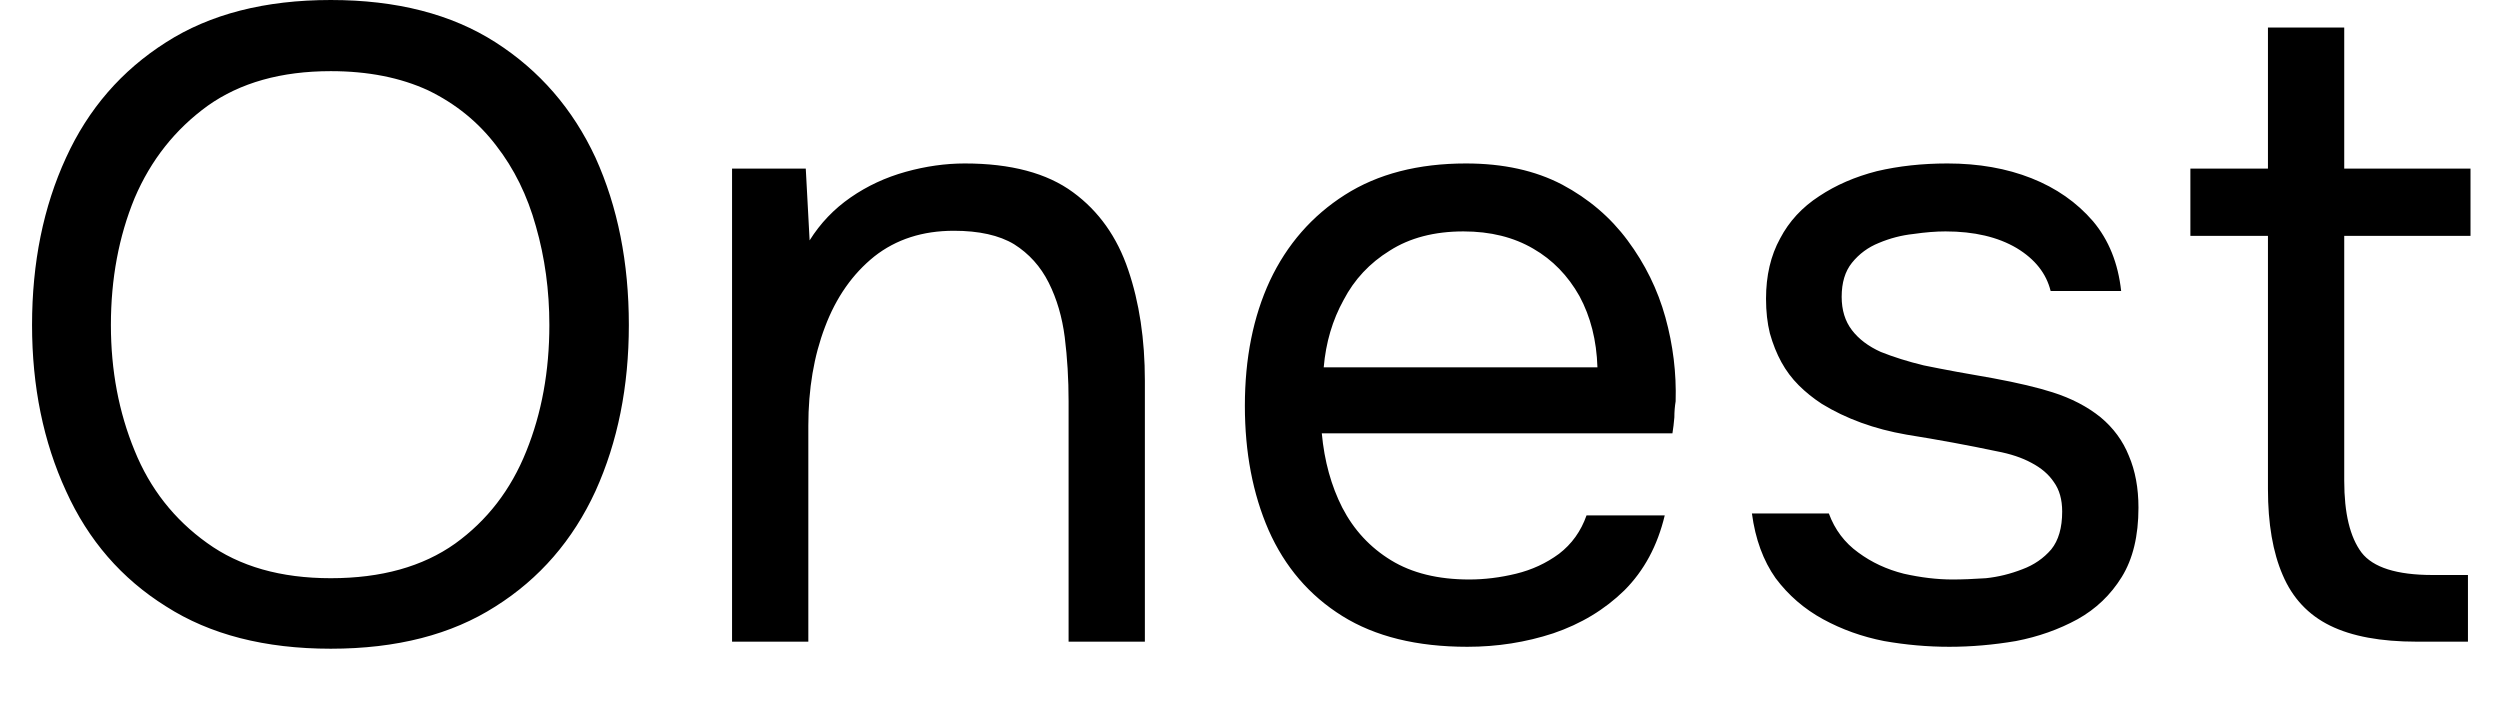 <svg width="39" height="11" viewBox="0 0 39 11" fill="none" xmlns="http://www.w3.org/2000/svg">
<path d="M5.16 10.12C4.133 10.12 3.277 9.9 2.59 9.46C1.897 9.027 1.377 8.427 1.03 7.66C0.677 6.893 0.5 6.03 0.5 5.07C0.5 4.097 0.677 3.227 1.03 2.46C1.377 1.7 1.897 1.1 2.59 0.66C3.277 0.22 4.133 0 5.16 0C6.187 0 7.043 0.22 7.73 0.66C8.417 1.1 8.937 1.7 9.29 2.46C9.637 3.227 9.81 4.097 9.81 5.07C9.81 6.03 9.637 6.893 9.29 7.66C8.937 8.427 8.417 9.027 7.73 9.46C7.043 9.9 6.187 10.12 5.16 10.12ZM5.16 9.02C5.947 9.02 6.593 8.84 7.1 8.48C7.6 8.12 7.97 7.64 8.21 7.04C8.45 6.447 8.57 5.79 8.57 5.07C8.57 4.53 8.5 4.017 8.36 3.53C8.227 3.05 8.02 2.63 7.74 2.27C7.46 1.903 7.107 1.617 6.68 1.41C6.247 1.21 5.74 1.11 5.16 1.11C4.387 1.11 3.747 1.29 3.24 1.65C2.733 2.017 2.353 2.497 2.1 3.09C1.853 3.69 1.73 4.35 1.73 5.07C1.73 5.777 1.853 6.43 2.1 7.03C2.34 7.623 2.717 8.103 3.23 8.47C3.737 8.837 4.38 9.02 5.16 9.02ZM12.61 10.01H11.42V2.63H12.57L12.63 3.75C12.797 3.483 13.01 3.26 13.27 3.08C13.53 2.9 13.817 2.767 14.13 2.68C14.443 2.593 14.75 2.55 15.05 2.55C15.77 2.55 16.333 2.7 16.74 3C17.14 3.293 17.427 3.697 17.6 4.21C17.773 4.717 17.86 5.293 17.86 5.94V10.01H16.67V6.26C16.67 5.913 16.65 5.58 16.61 5.26C16.57 4.947 16.487 4.663 16.36 4.41C16.233 4.157 16.053 3.957 15.82 3.81C15.587 3.67 15.273 3.6 14.88 3.6C14.393 3.6 13.98 3.733 13.64 4C13.3 4.273 13.043 4.64 12.87 5.1C12.697 5.553 12.61 6.067 12.61 6.64V10.01ZM22.89 10.09C22.103 10.09 21.453 9.93 20.94 9.61C20.427 9.29 20.043 8.843 19.79 8.27C19.543 7.703 19.42 7.057 19.42 6.33C19.42 5.59 19.55 4.94 19.81 4.38C20.077 3.813 20.467 3.367 20.98 3.04C21.493 2.713 22.123 2.55 22.87 2.55C23.45 2.55 23.95 2.66 24.37 2.88C24.783 3.1 25.123 3.39 25.39 3.75C25.663 4.117 25.86 4.517 25.98 4.95C26.1 5.383 26.153 5.82 26.14 6.26C26.127 6.34 26.12 6.423 26.12 6.51C26.113 6.597 26.103 6.68 26.09 6.76H20.62C20.66 7.193 20.767 7.58 20.94 7.92C21.12 8.267 21.373 8.54 21.7 8.74C22.027 8.94 22.433 9.04 22.92 9.04C23.16 9.04 23.403 9.01 23.65 8.95C23.897 8.89 24.12 8.787 24.32 8.64C24.52 8.487 24.663 8.287 24.75 8.04H25.97C25.857 8.513 25.647 8.903 25.34 9.21C25.033 9.51 24.663 9.733 24.23 9.88C23.803 10.02 23.357 10.09 22.89 10.09ZM20.65 5.73H24.92C24.907 5.31 24.813 4.94 24.64 4.62C24.46 4.3 24.22 4.053 23.92 3.88C23.613 3.7 23.25 3.61 22.83 3.61C22.377 3.61 21.993 3.71 21.68 3.91C21.367 4.103 21.127 4.36 20.96 4.68C20.787 4.993 20.683 5.343 20.65 5.73ZM30.41 10.09C30.07 10.09 29.73 10.06 29.39 10C29.05 9.933 28.733 9.82 28.44 9.66C28.147 9.5 27.9 9.287 27.7 9.02C27.507 8.747 27.383 8.41 27.33 8.01H28.53C28.623 8.263 28.777 8.467 28.99 8.62C29.197 8.773 29.433 8.883 29.7 8.95C29.967 9.01 30.22 9.04 30.46 9.04C30.613 9.04 30.787 9.033 30.98 9.02C31.173 9 31.363 8.953 31.55 8.88C31.73 8.813 31.88 8.71 32 8.57C32.113 8.43 32.17 8.233 32.17 7.98C32.17 7.793 32.127 7.64 32.04 7.52C31.96 7.4 31.843 7.3 31.69 7.22C31.543 7.14 31.363 7.08 31.15 7.04C30.71 6.947 30.24 6.86 29.74 6.78C29.24 6.693 28.8 6.533 28.42 6.3C28.287 6.213 28.167 6.117 28.06 6.01C27.953 5.903 27.863 5.783 27.79 5.65C27.717 5.517 27.657 5.367 27.61 5.2C27.57 5.04 27.55 4.86 27.55 4.66C27.55 4.3 27.623 3.987 27.77 3.72C27.91 3.453 28.113 3.233 28.38 3.06C28.64 2.887 28.94 2.757 29.28 2.67C29.62 2.59 29.987 2.55 30.38 2.55C30.867 2.55 31.303 2.627 31.69 2.78C32.077 2.933 32.397 3.157 32.65 3.45C32.897 3.743 33.043 4.107 33.09 4.54H31.99C31.923 4.267 31.747 4.043 31.46 3.87C31.167 3.697 30.797 3.61 30.35 3.61C30.203 3.61 30.037 3.623 29.85 3.65C29.663 3.67 29.483 3.717 29.31 3.79C29.143 3.857 29.003 3.96 28.89 4.1C28.783 4.233 28.73 4.41 28.73 4.63C28.73 4.837 28.783 5.01 28.89 5.15C28.997 5.29 29.147 5.403 29.34 5.49C29.54 5.57 29.763 5.64 30.01 5.7C30.337 5.767 30.697 5.833 31.09 5.9C31.483 5.973 31.793 6.047 32.02 6.12C32.313 6.213 32.563 6.343 32.77 6.51C32.97 6.677 33.117 6.877 33.21 7.11C33.31 7.343 33.36 7.613 33.36 7.92C33.36 8.36 33.273 8.72 33.1 9C32.927 9.28 32.697 9.5 32.41 9.66C32.117 9.82 31.797 9.933 31.45 10C31.097 10.06 30.75 10.09 30.41 10.09ZM38.5 10.01H37.7C37.14 10.01 36.69 9.927 36.35 9.76C36.01 9.593 35.763 9.33 35.61 8.97C35.457 8.617 35.38 8.17 35.38 7.63V3.68H34.17V2.63H35.38V0.43H36.57V2.63H38.54V3.68H36.57V7.5C36.57 8.007 36.66 8.38 36.84 8.62C37.02 8.853 37.39 8.97 37.95 8.97H38.5V10.01Z" fill="black"/>
</svg>
